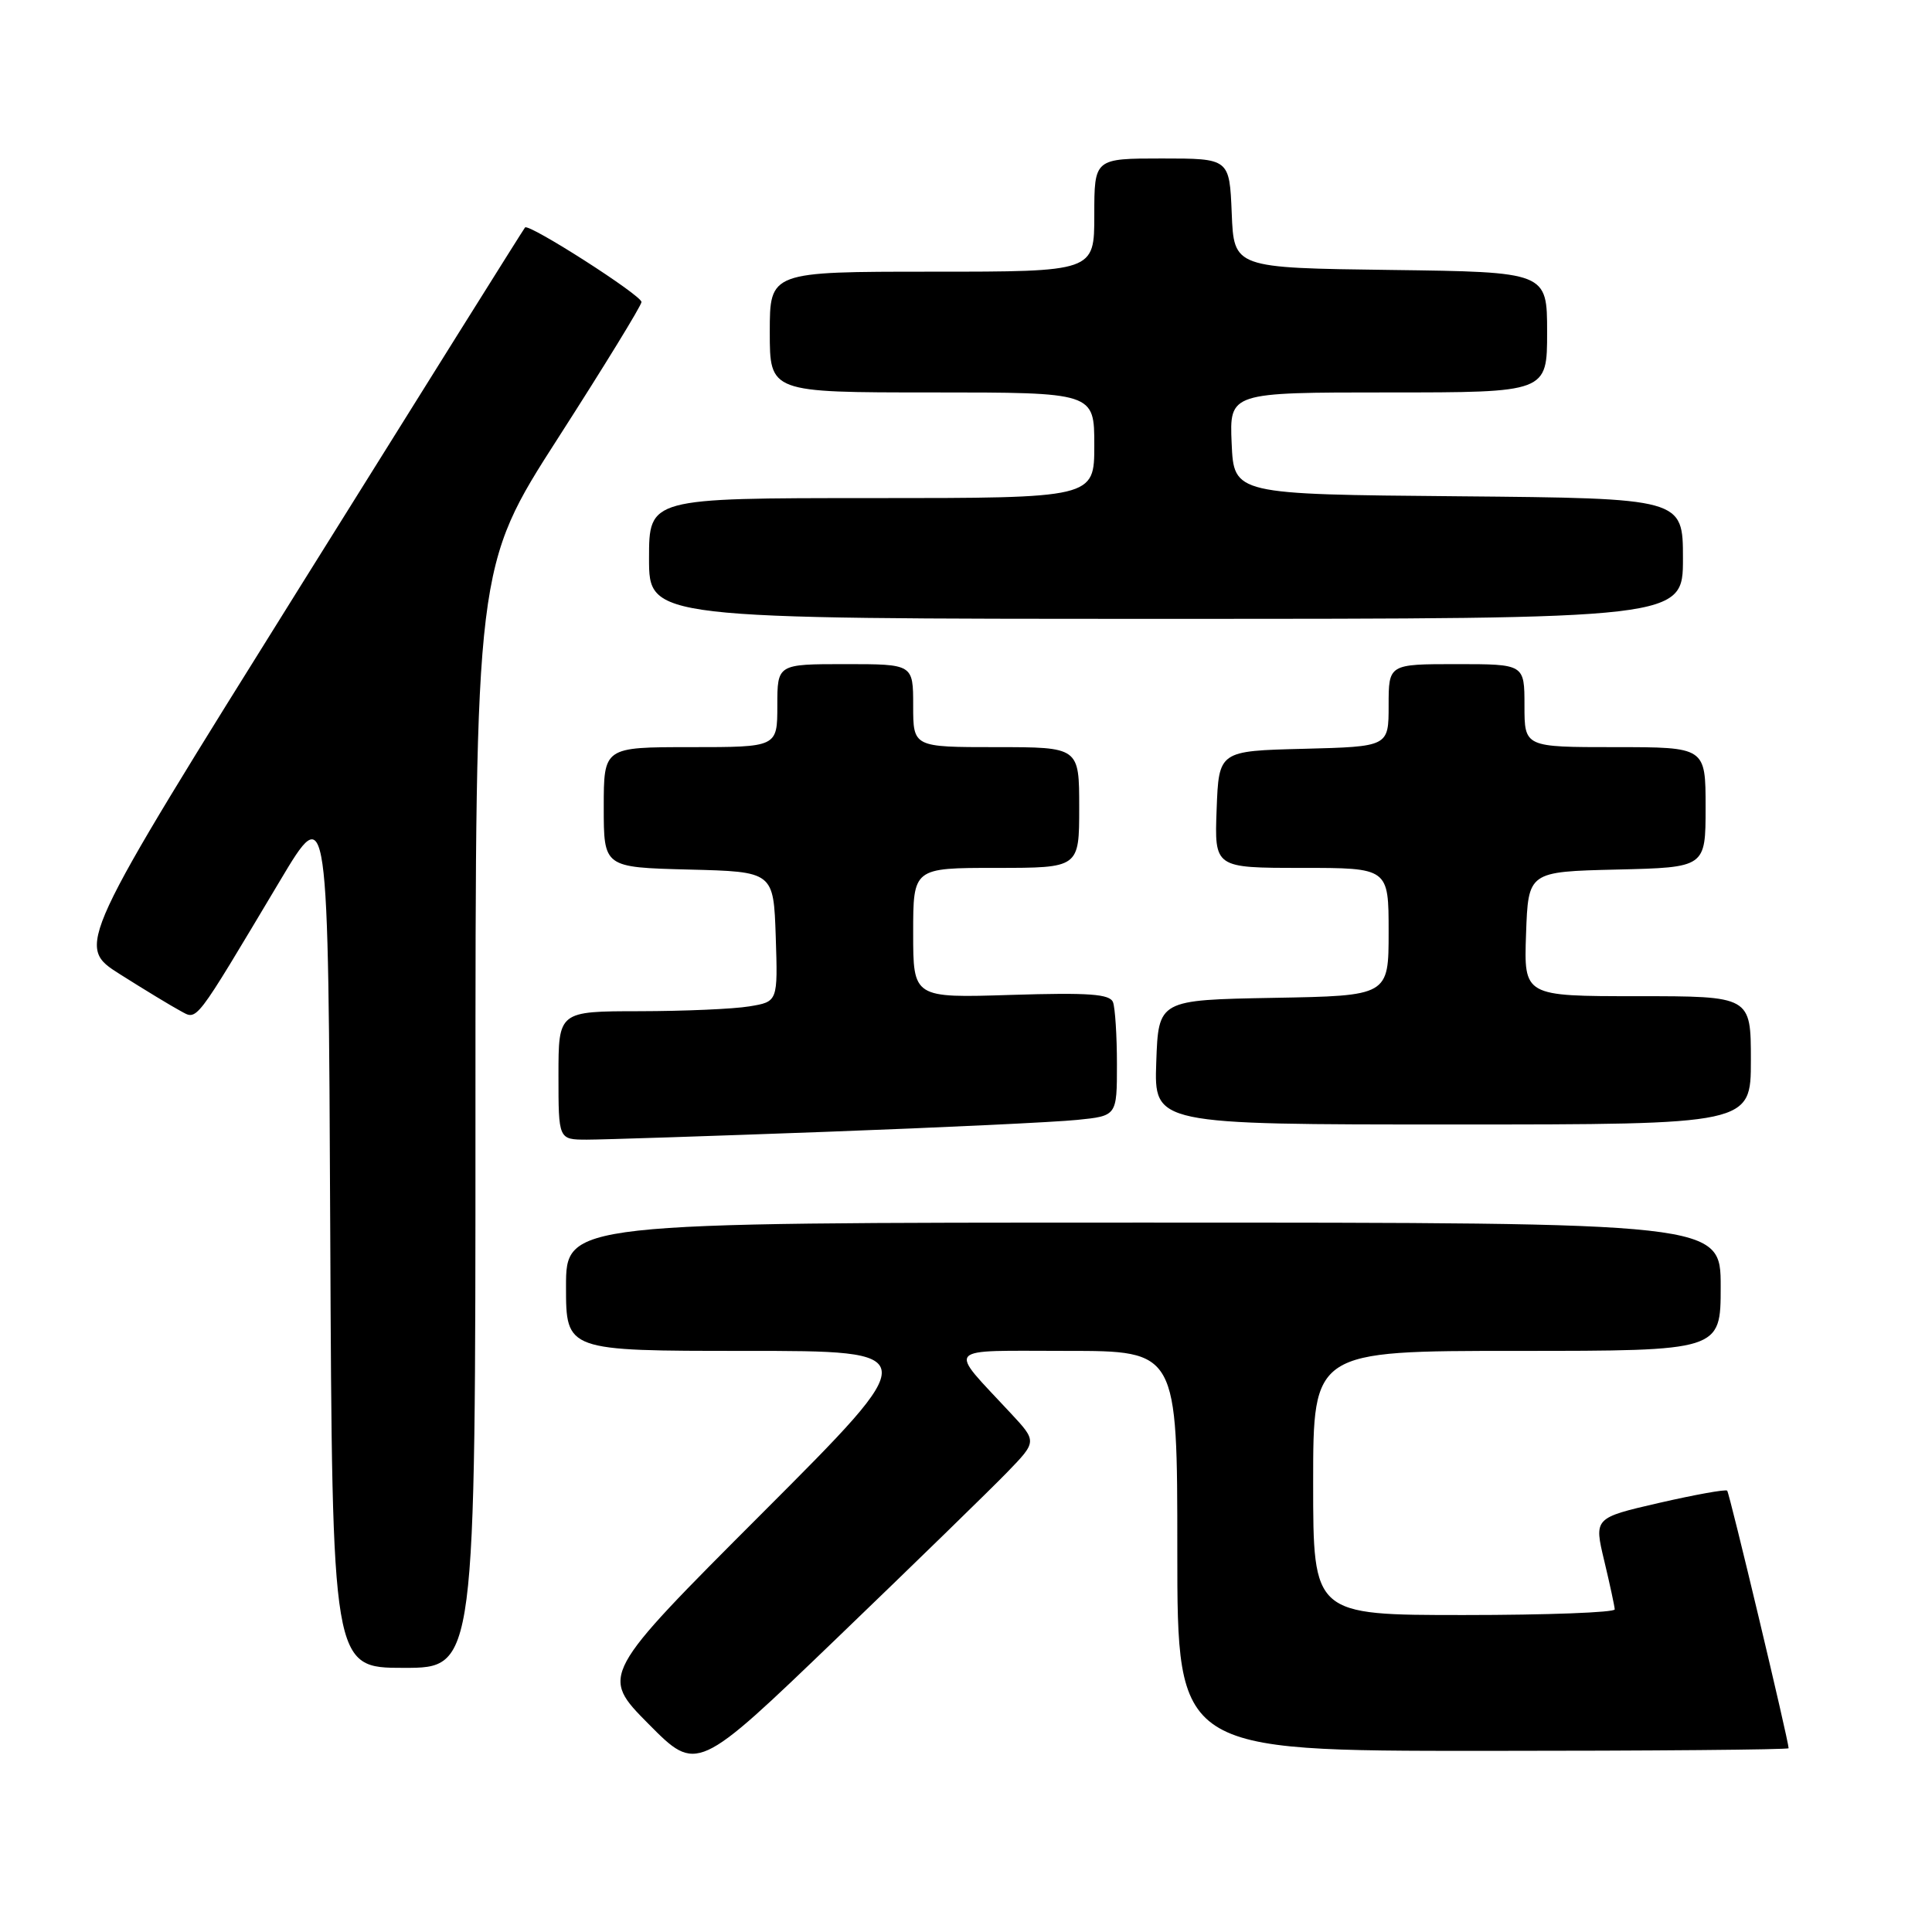 <?xml version="1.0" encoding="UTF-8" standalone="no"?>
<!DOCTYPE svg PUBLIC "-//W3C//DTD SVG 1.1//EN" "http://www.w3.org/Graphics/SVG/1.1/DTD/svg11.dtd" >
<svg xmlns="http://www.w3.org/2000/svg" xmlns:xlink="http://www.w3.org/1999/xlink" version="1.1" viewBox="0 0 256 256">
 <g >
 <path fill="currentColor"
d=" M 133.45 195.09 C 137.41 191.00 137.41 191.00 133.92 187.25 C 125.52 178.21 124.80 179.00 141.35 179.00 C 156.00 179.00 156.00 179.00 156.00 205.50 C 156.00 232.00 156.00 232.00 196.50 232.00 C 218.78 232.00 237.00 231.84 237.00 231.65 C 237.00 230.66 229.17 197.83 228.86 197.52 C 228.66 197.32 224.60 198.05 219.85 199.14 C 211.21 201.13 211.21 201.13 212.57 206.81 C 213.32 209.94 213.94 212.84 213.96 213.25 C 213.98 213.66 205.00 214.00 194.00 214.00 C 174.00 214.00 174.00 214.00 174.00 196.50 C 174.00 179.00 174.00 179.00 201.00 179.00 C 228.00 179.00 228.00 179.00 228.00 170.50 C 228.00 162.00 228.00 162.00 151.50 162.00 C 75.00 162.00 75.00 162.00 75.00 170.50 C 75.00 179.00 75.00 179.00 98.74 179.00 C 122.48 179.00 122.48 179.00 101.01 200.49 C 79.54 221.98 79.54 221.98 85.94 228.44 C 92.35 234.90 92.35 234.90 110.92 217.04 C 121.14 207.21 131.28 197.33 133.45 195.09 Z  M 63.00 148.04 C 63.00 75.08 63.00 75.08 74.00 57.96 C 80.05 48.54 85.00 40.47 85.00 40.02 C 85.00 39.12 70.07 29.57 69.57 30.14 C 69.39 30.34 55.92 51.85 39.64 77.94 C 10.02 125.37 10.02 125.37 15.91 129.10 C 19.15 131.15 22.73 133.32 23.87 133.93 C 26.21 135.18 25.55 136.04 37.08 116.74 C 43.50 105.97 43.50 105.97 43.76 163.49 C 44.02 221.00 44.02 221.00 53.51 221.00 C 63.00 221.00 63.00 221.00 63.00 148.04 Z  M 109.50 149.97 C 124.90 149.40 139.86 148.69 142.75 148.39 C 148.00 147.86 148.00 147.86 148.00 141.01 C 148.00 137.24 147.76 133.55 147.48 132.80 C 147.06 131.71 144.31 131.51 133.98 131.83 C 121.00 132.24 121.00 132.24 121.00 123.62 C 121.00 115.00 121.00 115.00 132.00 115.00 C 143.00 115.00 143.00 115.00 143.00 107.00 C 143.00 99.00 143.00 99.00 132.00 99.00 C 121.00 99.00 121.00 99.00 121.00 93.50 C 121.00 88.00 121.00 88.00 112.00 88.00 C 103.00 88.00 103.00 88.00 103.00 93.50 C 103.00 99.00 103.00 99.00 91.50 99.00 C 80.00 99.00 80.00 99.00 80.00 106.97 C 80.00 114.93 80.00 114.93 91.25 115.22 C 102.50 115.50 102.50 115.50 102.79 124.11 C 103.07 132.73 103.07 132.73 99.29 133.35 C 97.20 133.70 90.66 133.98 84.75 133.99 C 74.00 134.00 74.00 134.00 74.00 142.50 C 74.00 151.00 74.00 151.00 77.75 151.01 C 79.81 151.01 94.10 150.54 109.50 149.97 Z  M 232.00 140.50 C 232.00 132.00 232.00 132.00 216.96 132.00 C 201.92 132.00 201.92 132.00 202.21 123.75 C 202.50 115.50 202.50 115.50 214.25 115.22 C 226.00 114.94 226.00 114.94 226.00 106.97 C 226.00 99.00 226.00 99.00 214.00 99.00 C 202.00 99.00 202.00 99.00 202.00 93.50 C 202.00 88.00 202.00 88.00 193.00 88.00 C 184.00 88.00 184.00 88.00 184.00 93.47 C 184.00 98.93 184.00 98.93 172.75 99.22 C 161.50 99.50 161.50 99.50 161.21 107.25 C 160.92 115.00 160.92 115.00 172.46 115.00 C 184.00 115.00 184.00 115.00 184.00 123.47 C 184.00 131.95 184.00 131.95 168.75 132.22 C 153.50 132.50 153.50 132.50 153.21 140.75 C 152.92 149.00 152.92 149.00 192.46 149.00 C 232.00 149.00 232.00 149.00 232.00 140.50 Z  M 223.00 74.01 C 223.00 66.03 223.00 66.03 193.25 65.76 C 163.50 65.50 163.50 65.50 163.20 58.75 C 162.91 52.00 162.91 52.00 183.95 52.00 C 205.00 52.00 205.00 52.00 205.00 44.02 C 205.00 36.04 205.00 36.04 184.25 35.77 C 163.50 35.50 163.50 35.50 163.21 28.25 C 162.91 21.00 162.91 21.00 153.96 21.00 C 145.00 21.00 145.00 21.00 145.00 28.50 C 145.00 36.00 145.00 36.00 123.50 36.00 C 102.00 36.00 102.00 36.00 102.00 44.00 C 102.00 52.00 102.00 52.00 123.50 52.00 C 145.00 52.00 145.00 52.00 145.00 59.00 C 145.00 66.00 145.00 66.00 115.50 66.00 C 86.00 66.00 86.00 66.00 86.00 74.00 C 86.00 82.00 86.00 82.00 154.50 82.00 C 223.00 82.00 223.00 82.00 223.00 74.01 Z "/>
</g>
</svg>